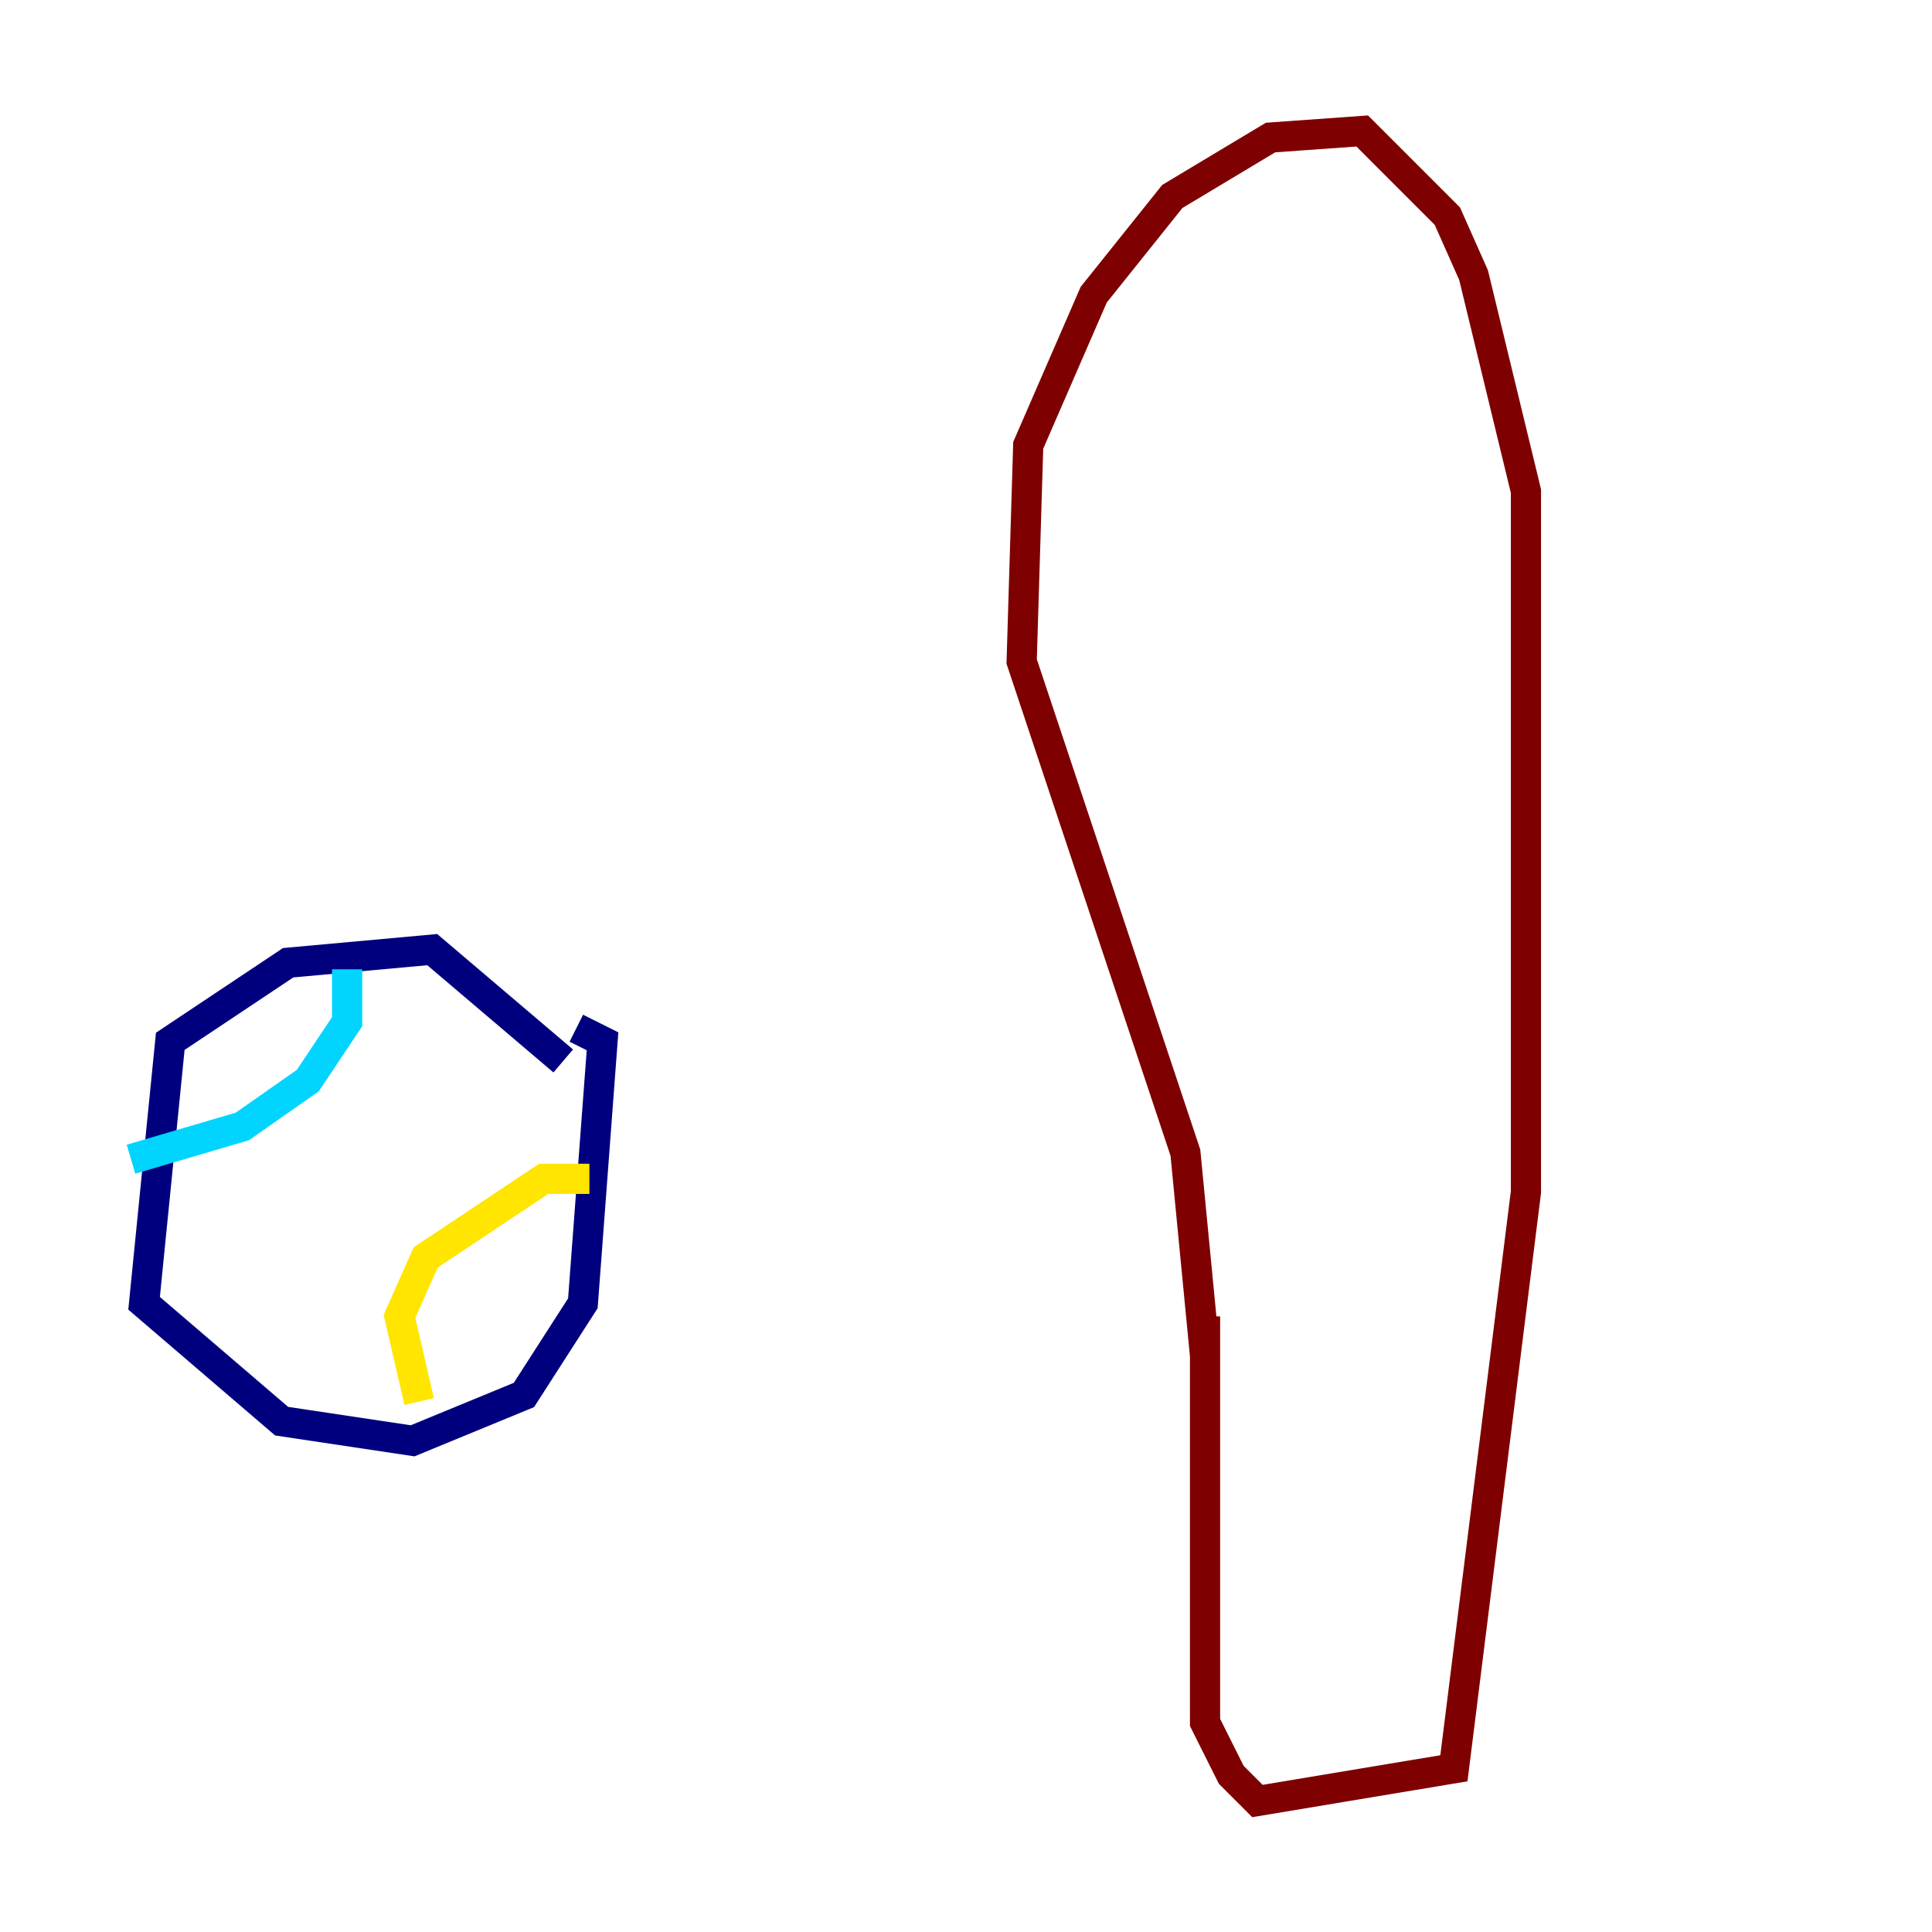 <?xml version="1.0" encoding="utf-8" ?>
<svg baseProfile="tiny" height="128" version="1.2" viewBox="0,0,128,128" width="128" xmlns="http://www.w3.org/2000/svg" xmlns:ev="http://www.w3.org/2001/xml-events" xmlns:xlink="http://www.w3.org/1999/xlink"><defs /><polyline fill="none" points="37.315,70.291 28.637,62.915 19.091,63.783 11.281,68.99 9.546,86.346 18.658,94.156 27.336,95.458 34.712,92.42 38.617,86.346 39.919,68.99 38.183,68.122" stroke="#00007f" stroke-width="2" /><polyline fill="none" points="8.678,76.8 16.054,74.63 20.393,71.593 22.997,67.688 22.997,64.217" stroke="#00d4ff" stroke-width="2" /><polyline fill="none" points="27.77,92.854 26.468,87.214 28.203,83.308 36.014,78.102 39.051,78.102" stroke="#ffe500" stroke-width="2" /><polyline fill="none" points="79.837,89.817 78.536,76.366 67.688,43.824 68.122,29.505 72.461,19.525 77.668,13.017 84.176,9.112 90.251,8.678 95.891,14.319 97.627,18.224 101.098,32.542 101.098,39.919 101.098,78.969 96.325,117.153 83.308,119.322 81.573,117.586 79.837,114.115 79.837,87.214" stroke="#7f0000" stroke-width="2" /></svg>